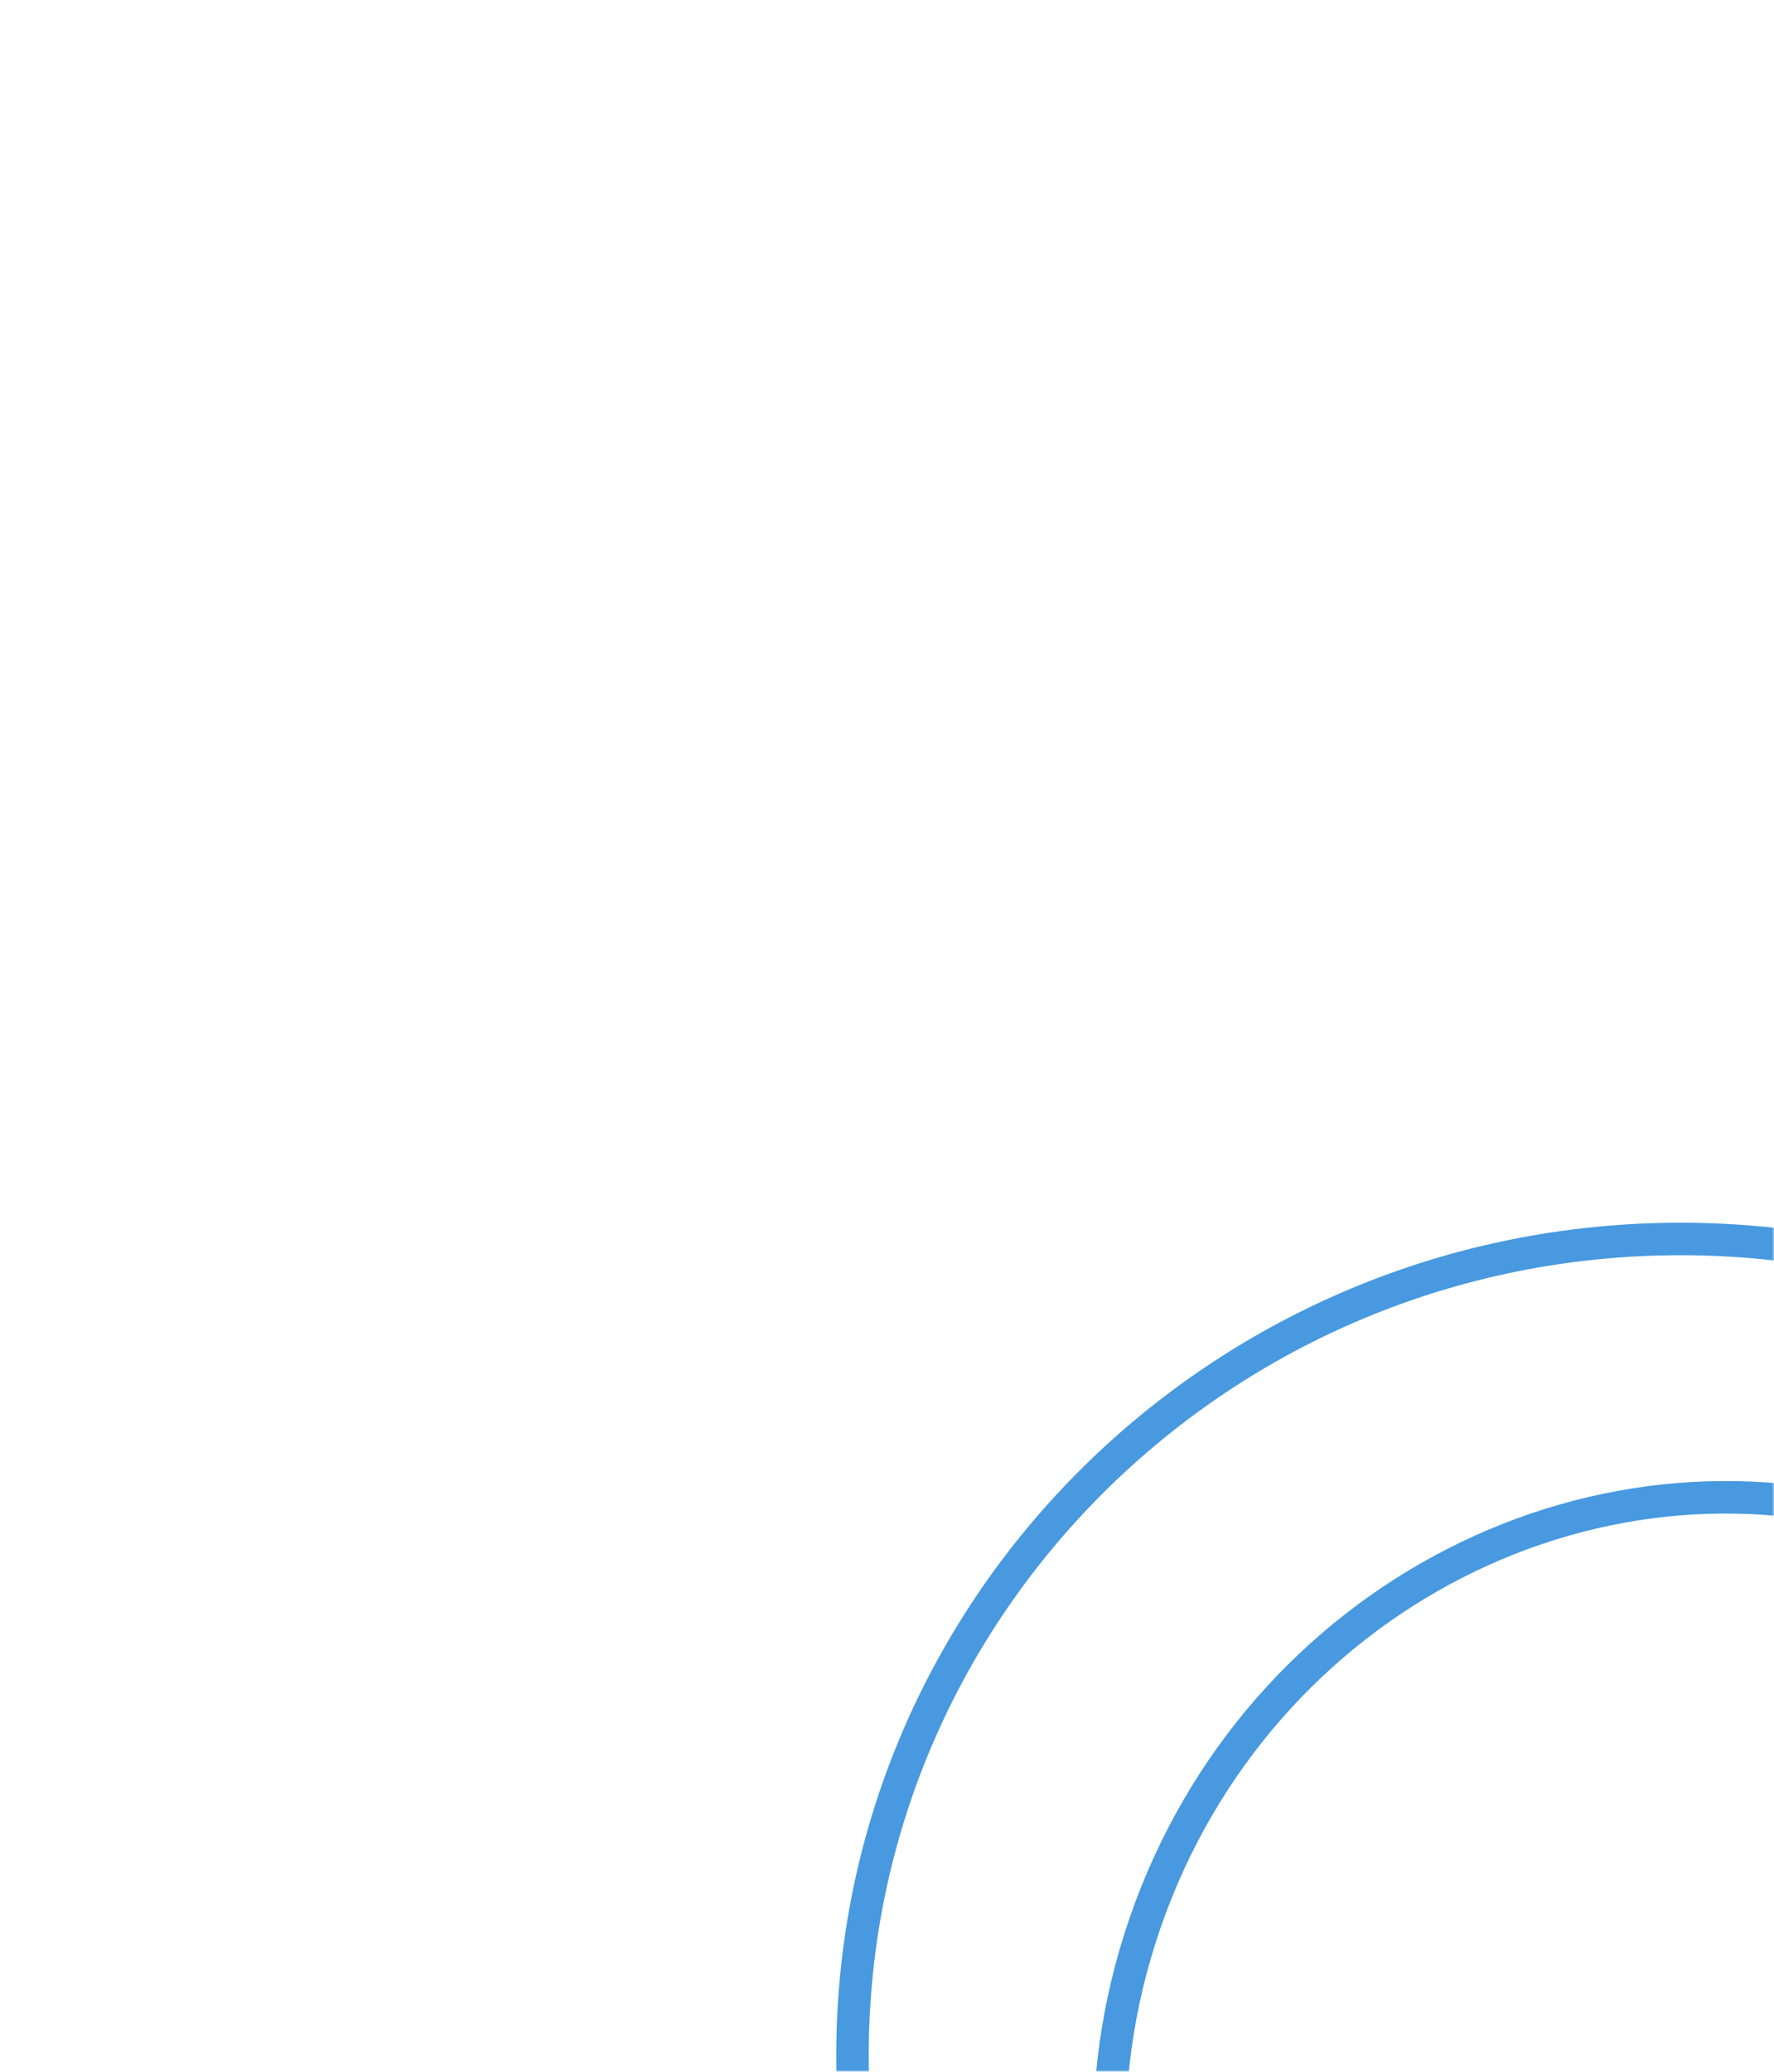 <svg width="437" height="510" viewBox="0 0 437 510" fill="none" xmlns="http://www.w3.org/2000/svg">
<mask id="mask0_1544_456" style="mask-type:alpha" maskUnits="userSpaceOnUse" x="0" y="0" width="437" height="510">
<rect width="437" height="510" fill="#D9D9D9"/>
</mask>
<g mask="url(#mask0_1544_456)">
<path d="M618 506C618 616.955 526.721 707 414 707C301.279 707 210 616.955 210 506C210 395.045 301.279 305 414 305C526.721 305 618 395.045 618 506Z" stroke="#4899DF" stroke-width="8"/>
<path d="M560.918 569.648C533.196 649.92 448.253 693.135 371.39 666.59C294.528 640.045 254.356 553.621 282.078 473.35C309.8 393.078 394.744 349.863 471.606 376.408C548.468 402.952 588.64 489.377 560.918 569.648Z" stroke="#4899DF" stroke-width="8"/>
</g>
</svg>
